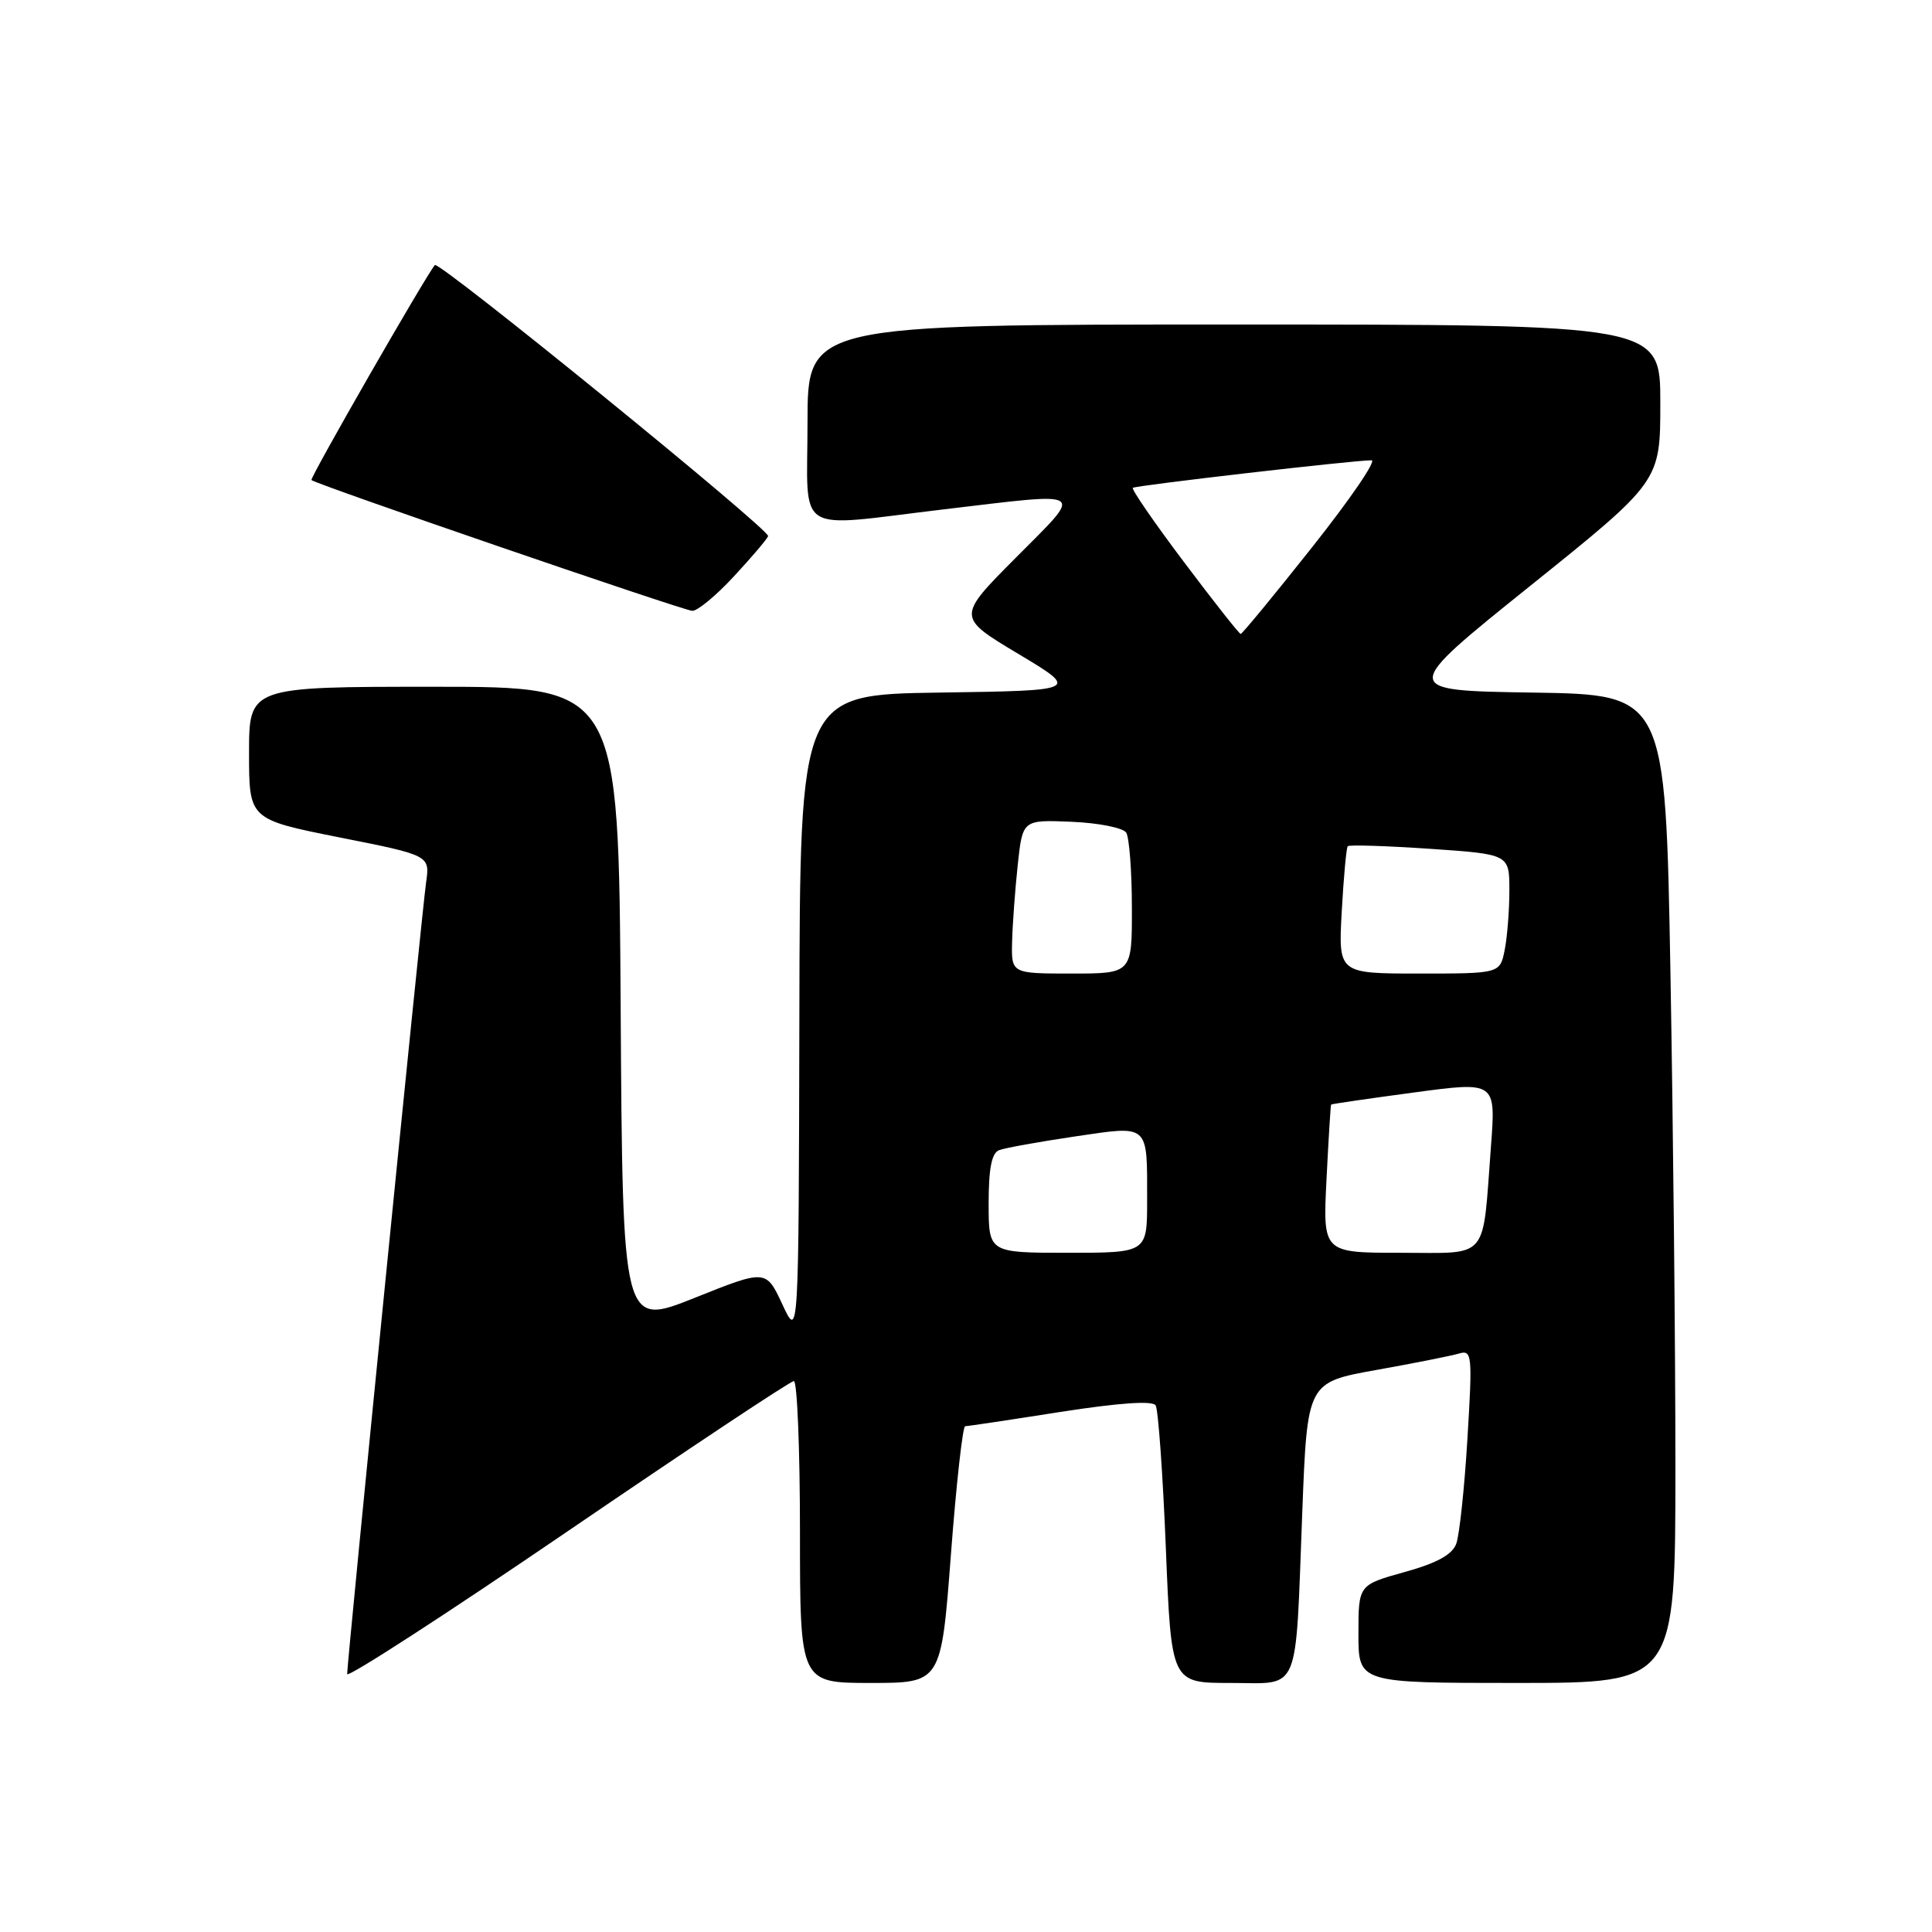 <?xml version="1.0" encoding="UTF-8" standalone="no"?>
<!DOCTYPE svg PUBLIC "-//W3C//DTD SVG 1.1//EN" "http://www.w3.org/Graphics/SVG/1.1/DTD/svg11.dtd" >
<svg xmlns="http://www.w3.org/2000/svg" xmlns:xlink="http://www.w3.org/1999/xlink" version="1.1" viewBox="0 0 256 256">
 <g >
 <path fill="currentColor"
d=" M 105.19 183.00 C 105.63 183.00 106.00 192.00 106.00 203.00 C 106.00 223.00 106.00 223.00 115.36 223.00 C 124.71 223.00 124.71 223.00 126.00 206.00 C 126.71 196.65 127.56 188.99 127.89 188.98 C 128.23 188.98 133.90 188.13 140.50 187.09 C 148.30 185.88 152.72 185.57 153.13 186.22 C 153.47 186.77 154.08 195.27 154.48 205.11 C 155.20 223.00 155.20 223.00 163.02 223.00 C 172.42 223.00 171.61 224.93 172.56 200.33 C 173.22 183.17 173.22 183.17 182.36 181.53 C 187.39 180.63 192.32 179.65 193.33 179.35 C 195.05 178.85 195.12 179.48 194.44 190.66 C 194.05 197.17 193.38 203.43 192.96 204.56 C 192.42 206.01 190.39 207.12 186.10 208.31 C 180.00 210.01 180.00 210.01 180.00 216.50 C 180.00 223.00 180.00 223.00 201.00 223.00 C 222.00 223.00 222.00 223.00 222.00 194.25 C 222.00 178.44 221.70 148.97 221.34 128.77 C 220.68 92.04 220.68 92.04 203.09 91.77 C 185.50 91.50 185.50 91.50 202.75 77.64 C 220.00 63.79 220.00 63.79 220.00 53.39 C 220.00 43.00 220.00 43.00 163.50 43.00 C 107.00 43.00 107.00 43.00 107.00 56.00 C 107.00 71.18 104.96 69.88 125.00 67.50 C 144.35 65.21 143.68 64.76 134.62 73.88 C 126.78 81.76 126.78 81.76 134.91 86.63 C 143.04 91.50 143.04 91.50 124.52 91.77 C 106.00 92.04 106.00 92.04 105.92 134.77 C 105.83 177.50 105.83 177.50 103.67 172.84 C 101.50 168.19 101.50 168.19 92.00 171.99 C 82.50 175.78 82.50 175.78 82.24 133.39 C 81.98 91.00 81.98 91.00 57.49 91.00 C 33.00 91.00 33.00 91.00 33.00 99.79 C 33.00 108.57 33.00 108.57 44.98 110.96 C 56.97 113.34 56.97 113.34 56.46 116.92 C 55.90 120.83 46.00 220.14 46.00 221.82 C 46.00 222.38 59.13 213.88 75.19 202.92 C 91.24 191.97 104.74 183.00 105.19 183.00 Z  M 97.23 76.39 C 99.58 73.86 101.63 71.45 101.78 71.04 C 102.09 70.24 58.13 34.49 57.62 35.12 C 56.33 36.68 41.02 63.36 41.27 63.61 C 41.84 64.17 90.46 80.87 91.73 80.94 C 92.41 80.97 94.88 78.93 97.23 76.39 Z  M 131.00 159.47 C 131.00 154.82 131.40 152.78 132.39 152.40 C 133.15 152.11 137.63 151.30 142.35 150.60 C 152.38 149.12 152.00 148.79 152.00 159.08 C 152.00 166.00 152.00 166.00 141.50 166.00 C 131.00 166.00 131.00 166.00 131.00 159.47 Z  M 175.77 156.25 C 176.04 150.89 176.31 146.44 176.38 146.36 C 176.44 146.28 181.39 145.56 187.36 144.76 C 198.21 143.30 198.21 143.30 197.56 151.90 C 196.40 167.24 197.46 166.00 185.56 166.00 C 175.28 166.00 175.28 166.00 175.77 156.25 Z  M 134.11 124.75 C 134.17 122.41 134.51 117.83 134.86 114.56 C 135.50 108.62 135.50 108.62 141.99 108.89 C 145.57 109.04 148.82 109.69 149.23 110.33 C 149.63 110.97 149.98 115.44 149.98 120.25 C 150.00 129.00 150.00 129.00 142.00 129.00 C 134.00 129.00 134.00 129.00 134.11 124.75 Z  M 177.79 120.75 C 178.04 116.21 178.40 112.33 178.58 112.13 C 178.76 111.92 183.66 112.08 189.46 112.47 C 200.00 113.19 200.00 113.19 200.00 117.97 C 200.00 120.60 199.72 124.16 199.38 125.87 C 198.75 129.00 198.75 129.00 188.04 129.00 C 177.33 129.00 177.33 129.00 177.79 120.75 Z  M 156.88 74.47 C 152.94 69.24 149.89 64.81 150.11 64.64 C 150.51 64.32 179.54 60.97 181.74 60.99 C 182.43 61.00 178.89 66.17 173.87 72.50 C 168.86 78.83 164.59 84.00 164.40 84.00 C 164.20 84.00 160.82 79.71 156.88 74.47 Z "/>
</g>
</svg>